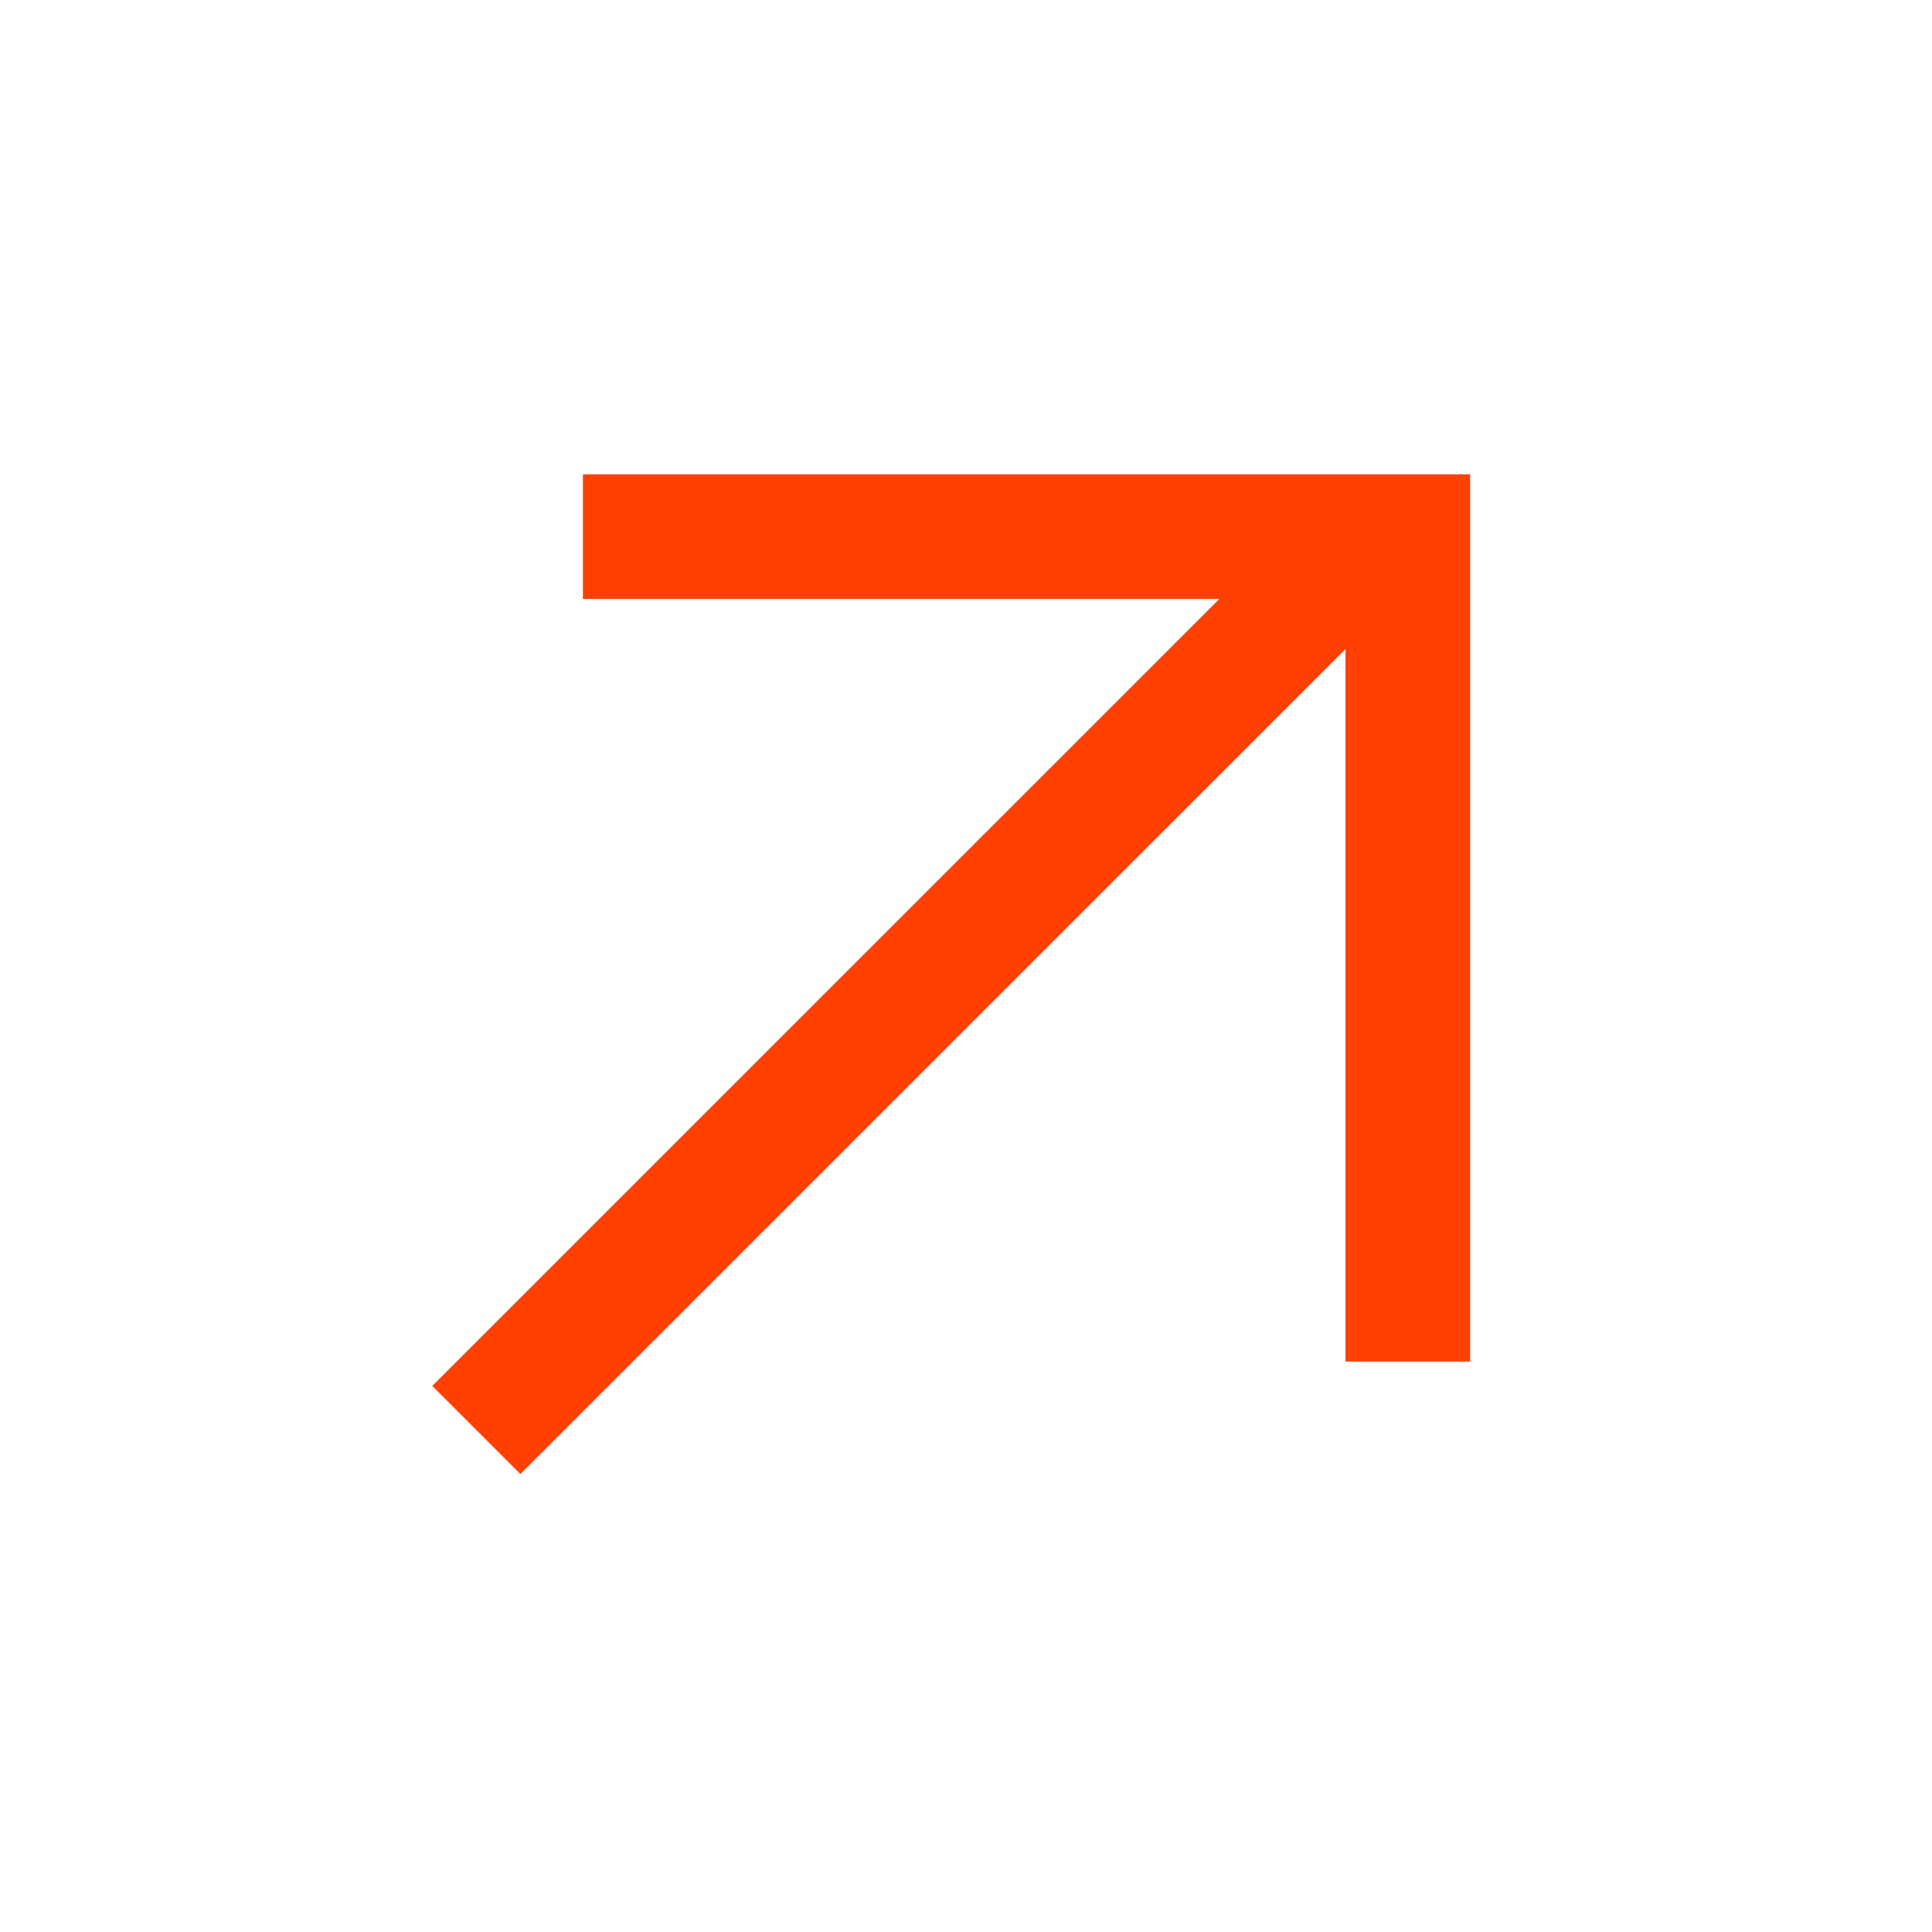 <svg width="31" height="31" viewBox="0 0 31 31" fill="none" xmlns="http://www.w3.org/2000/svg">
<path fill-rule="evenodd" clip-rule="evenodd" d="M21.589 10.414L8.35 23.652L6.936 22.238L19.564 9.611L9.353 9.611L9.353 7.611L22.589 7.611L23.589 7.611L23.589 8.611L23.589 21.847L21.589 21.847L21.589 10.414Z" fill="#FF4000"/>
</svg>
